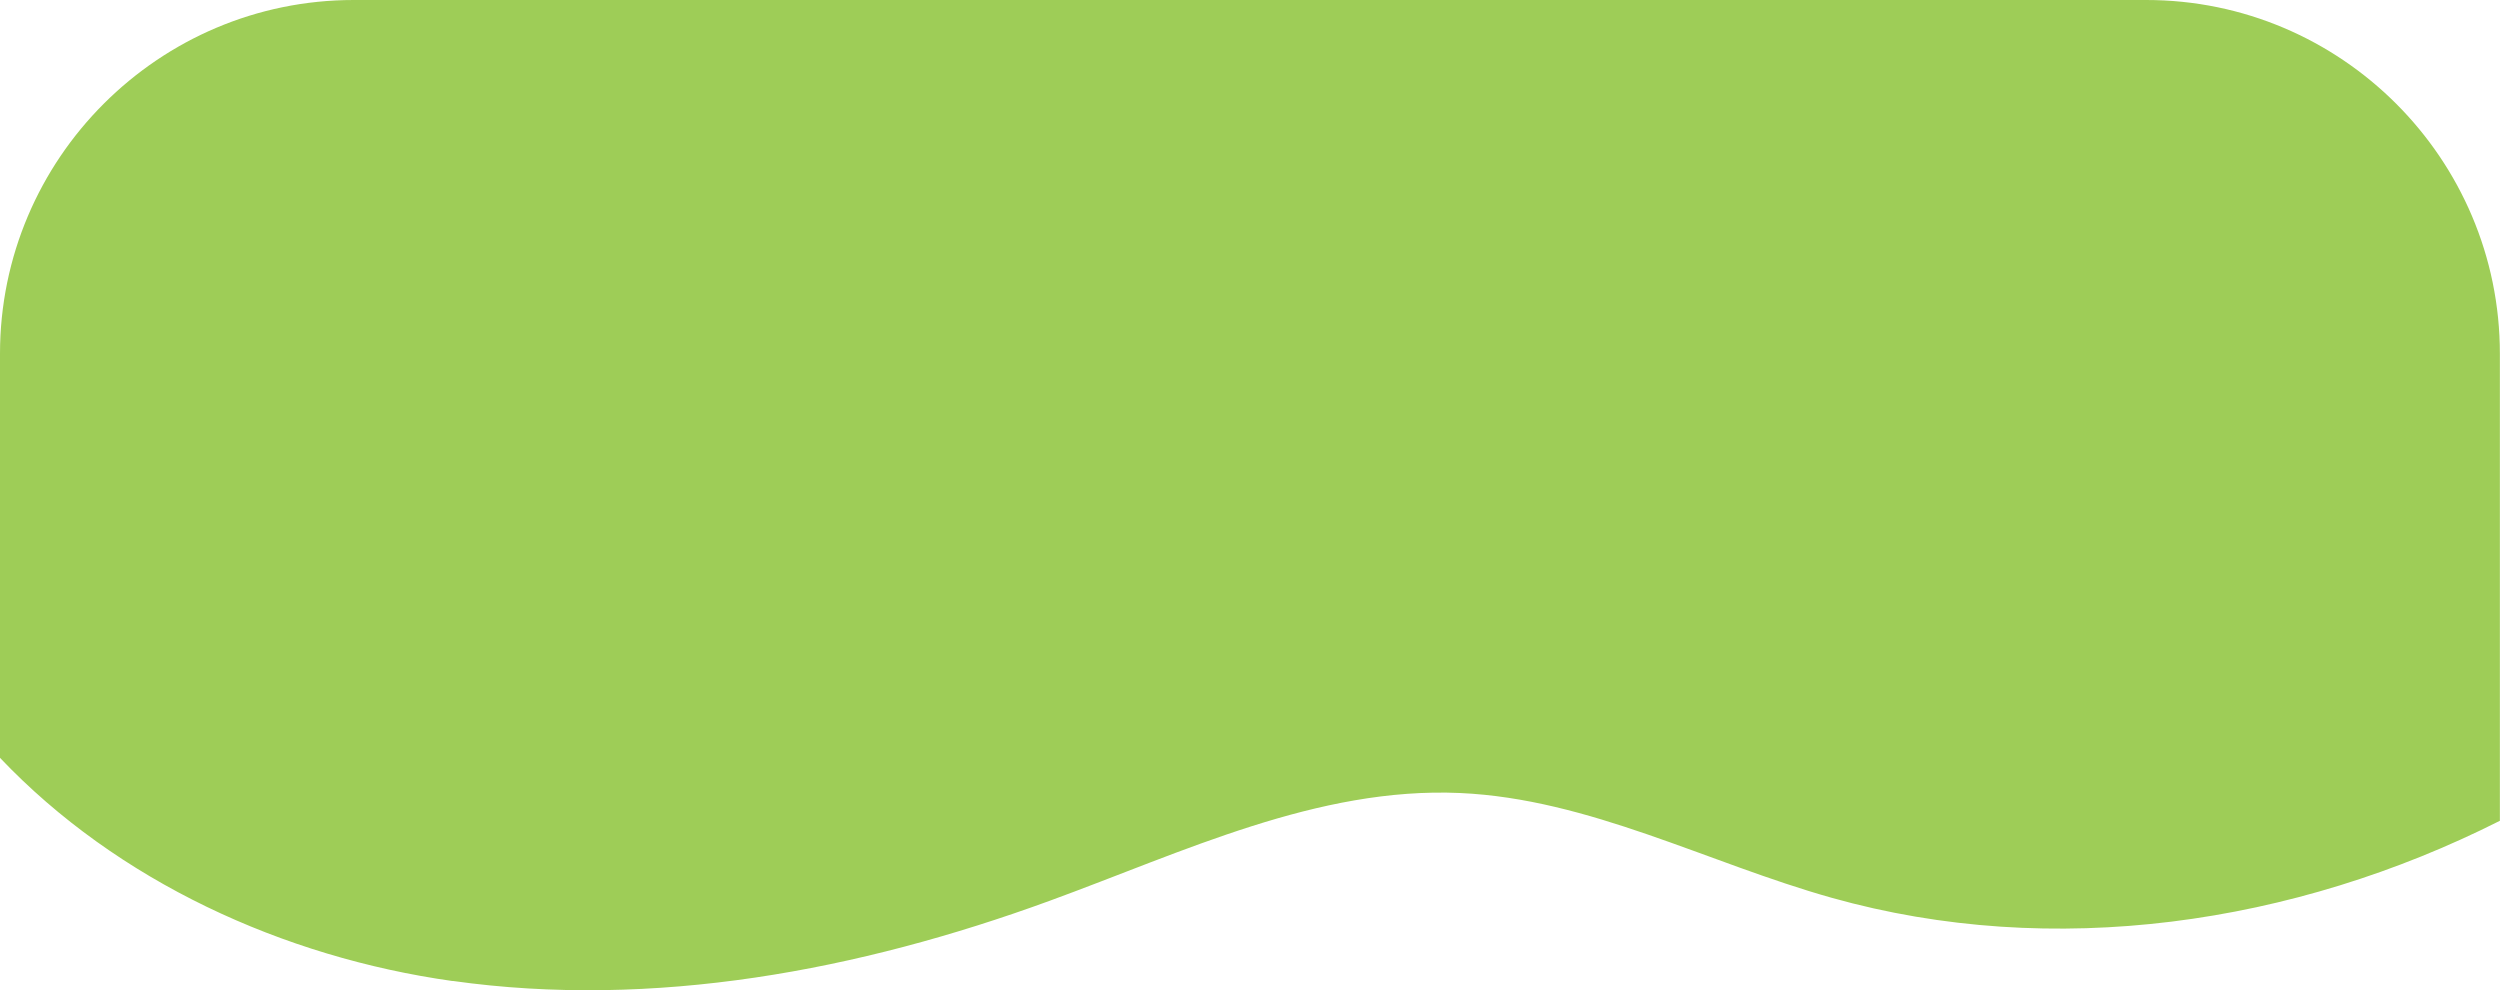 <?xml version="1.0" encoding="UTF-8"?>
<svg id="_图层_2" data-name="图层 2" xmlns="http://www.w3.org/2000/svg" viewBox="0 0 206.08 81.63">
  <defs>
    <style>
      .cls-1 {
        fill: #9ecd57;
      }
    </style>
  </defs>
  <g id="_图层_1-2" data-name="图层 1">
    <path class="cls-1" d="M37.31,80.86c16.55,2.33,33.5-.86,49.2-6.6,11.04-4.03,22.11-9.41,33.85-8.89,10.64.48,20.39,5.76,30.64,8.64,18.25,5.13,38.08,2.22,55.07-6.35V29.16c0-16.08-13.08-29.16-29.16-29.16H29.16C13.09,0,0,13.08,0,29.16v33.31c9.66,10.17,23.32,16.43,37.31,18.4Z"/>
  </g>
</svg>